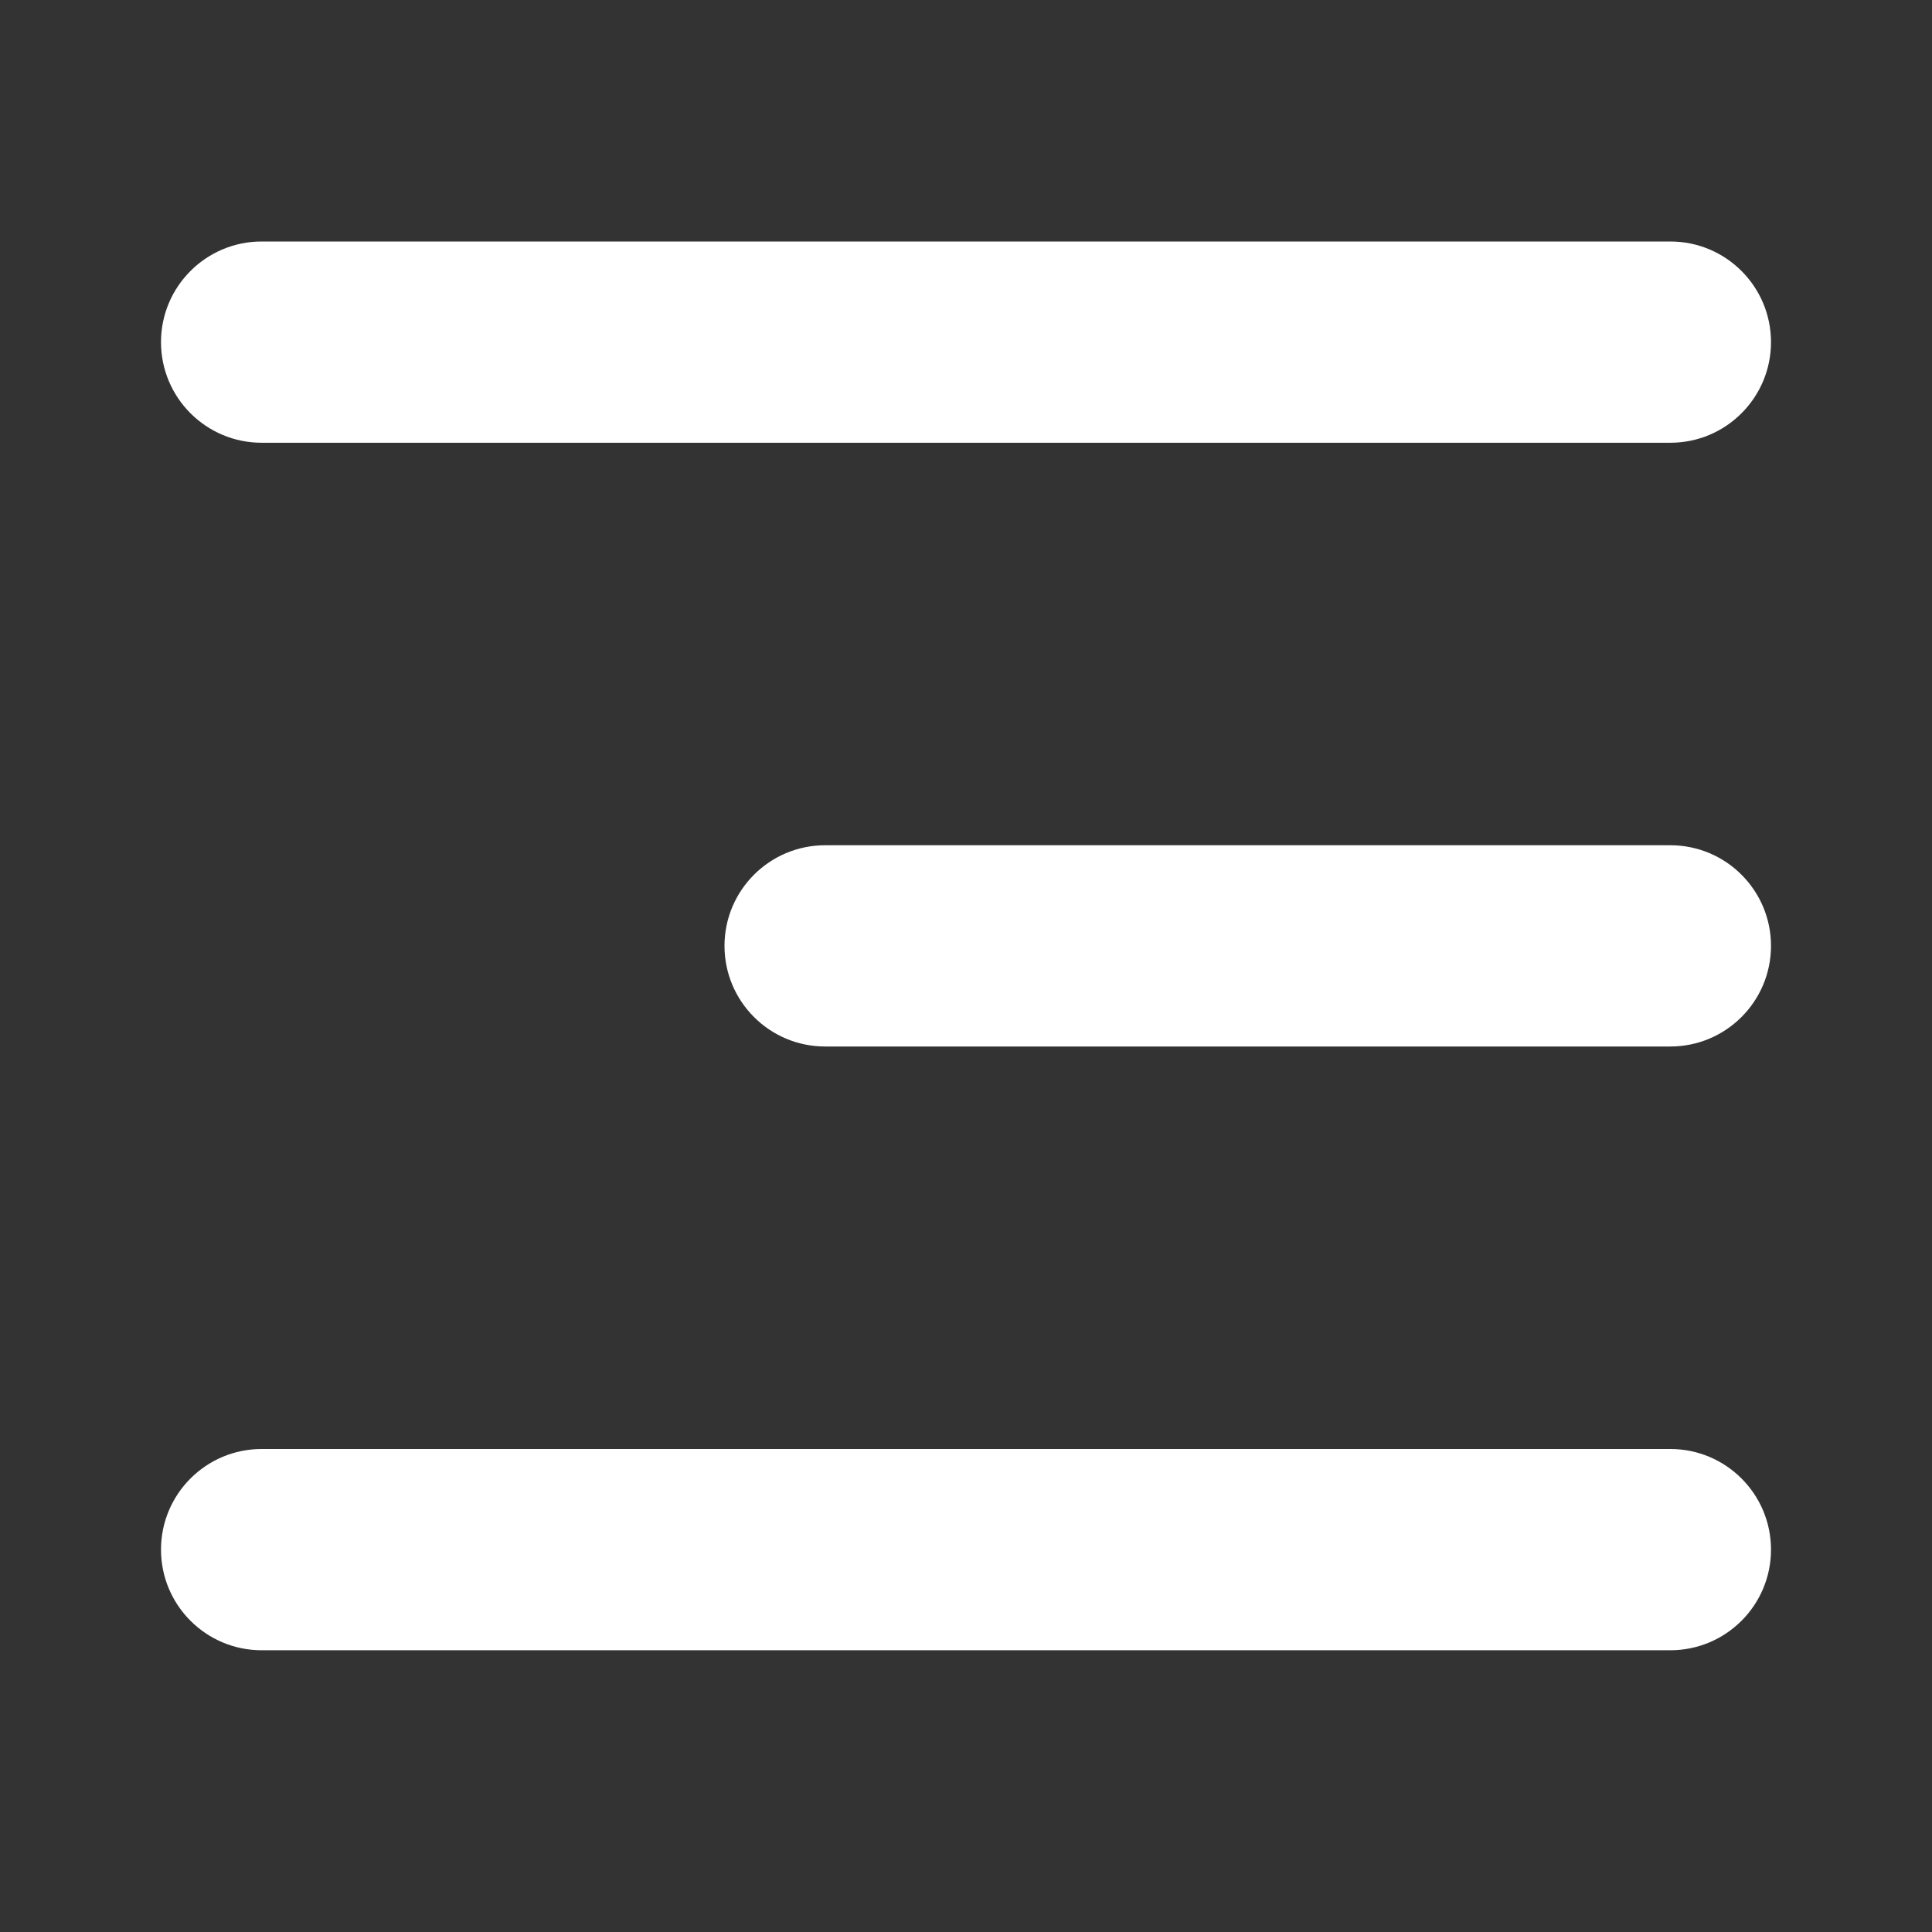 <svg width="24" height="24" viewBox="0 0 24 24" fill="none" xmlns="http://www.w3.org/2000/svg">
<rect x="0" y="0" width="24" height="24" fill="#333333" stroke="none"/>
<path fill-rule="evenodd" clip-rule="evenodd" d="M2 4.25C2 3.56 2.56 3 3.25 3H20.75C21.44 3 22 3.56 22 4.25C22 4.94 21.44 5.5 20.75 5.5H3.25C2.56 5.5 2 4.94 2 4.25ZM2 19.25C2 18.56 2.56 18 3.25 18H20.75C21.44 18 22 18.56 22 19.25C22 19.94 21.44 20.5 20.75 20.5H3.25C2.56 20.5 2 19.94 2 19.25ZM10.25 10.5C9.56 10.5 9 11.06 9 11.75C9 12.44 9.56 13 10.25 13H20.75C21.44 13 22 12.44 22 11.75C22 11.06 21.44 10.5 20.75 10.5H10.25Z" fill="white"/>
</svg>
